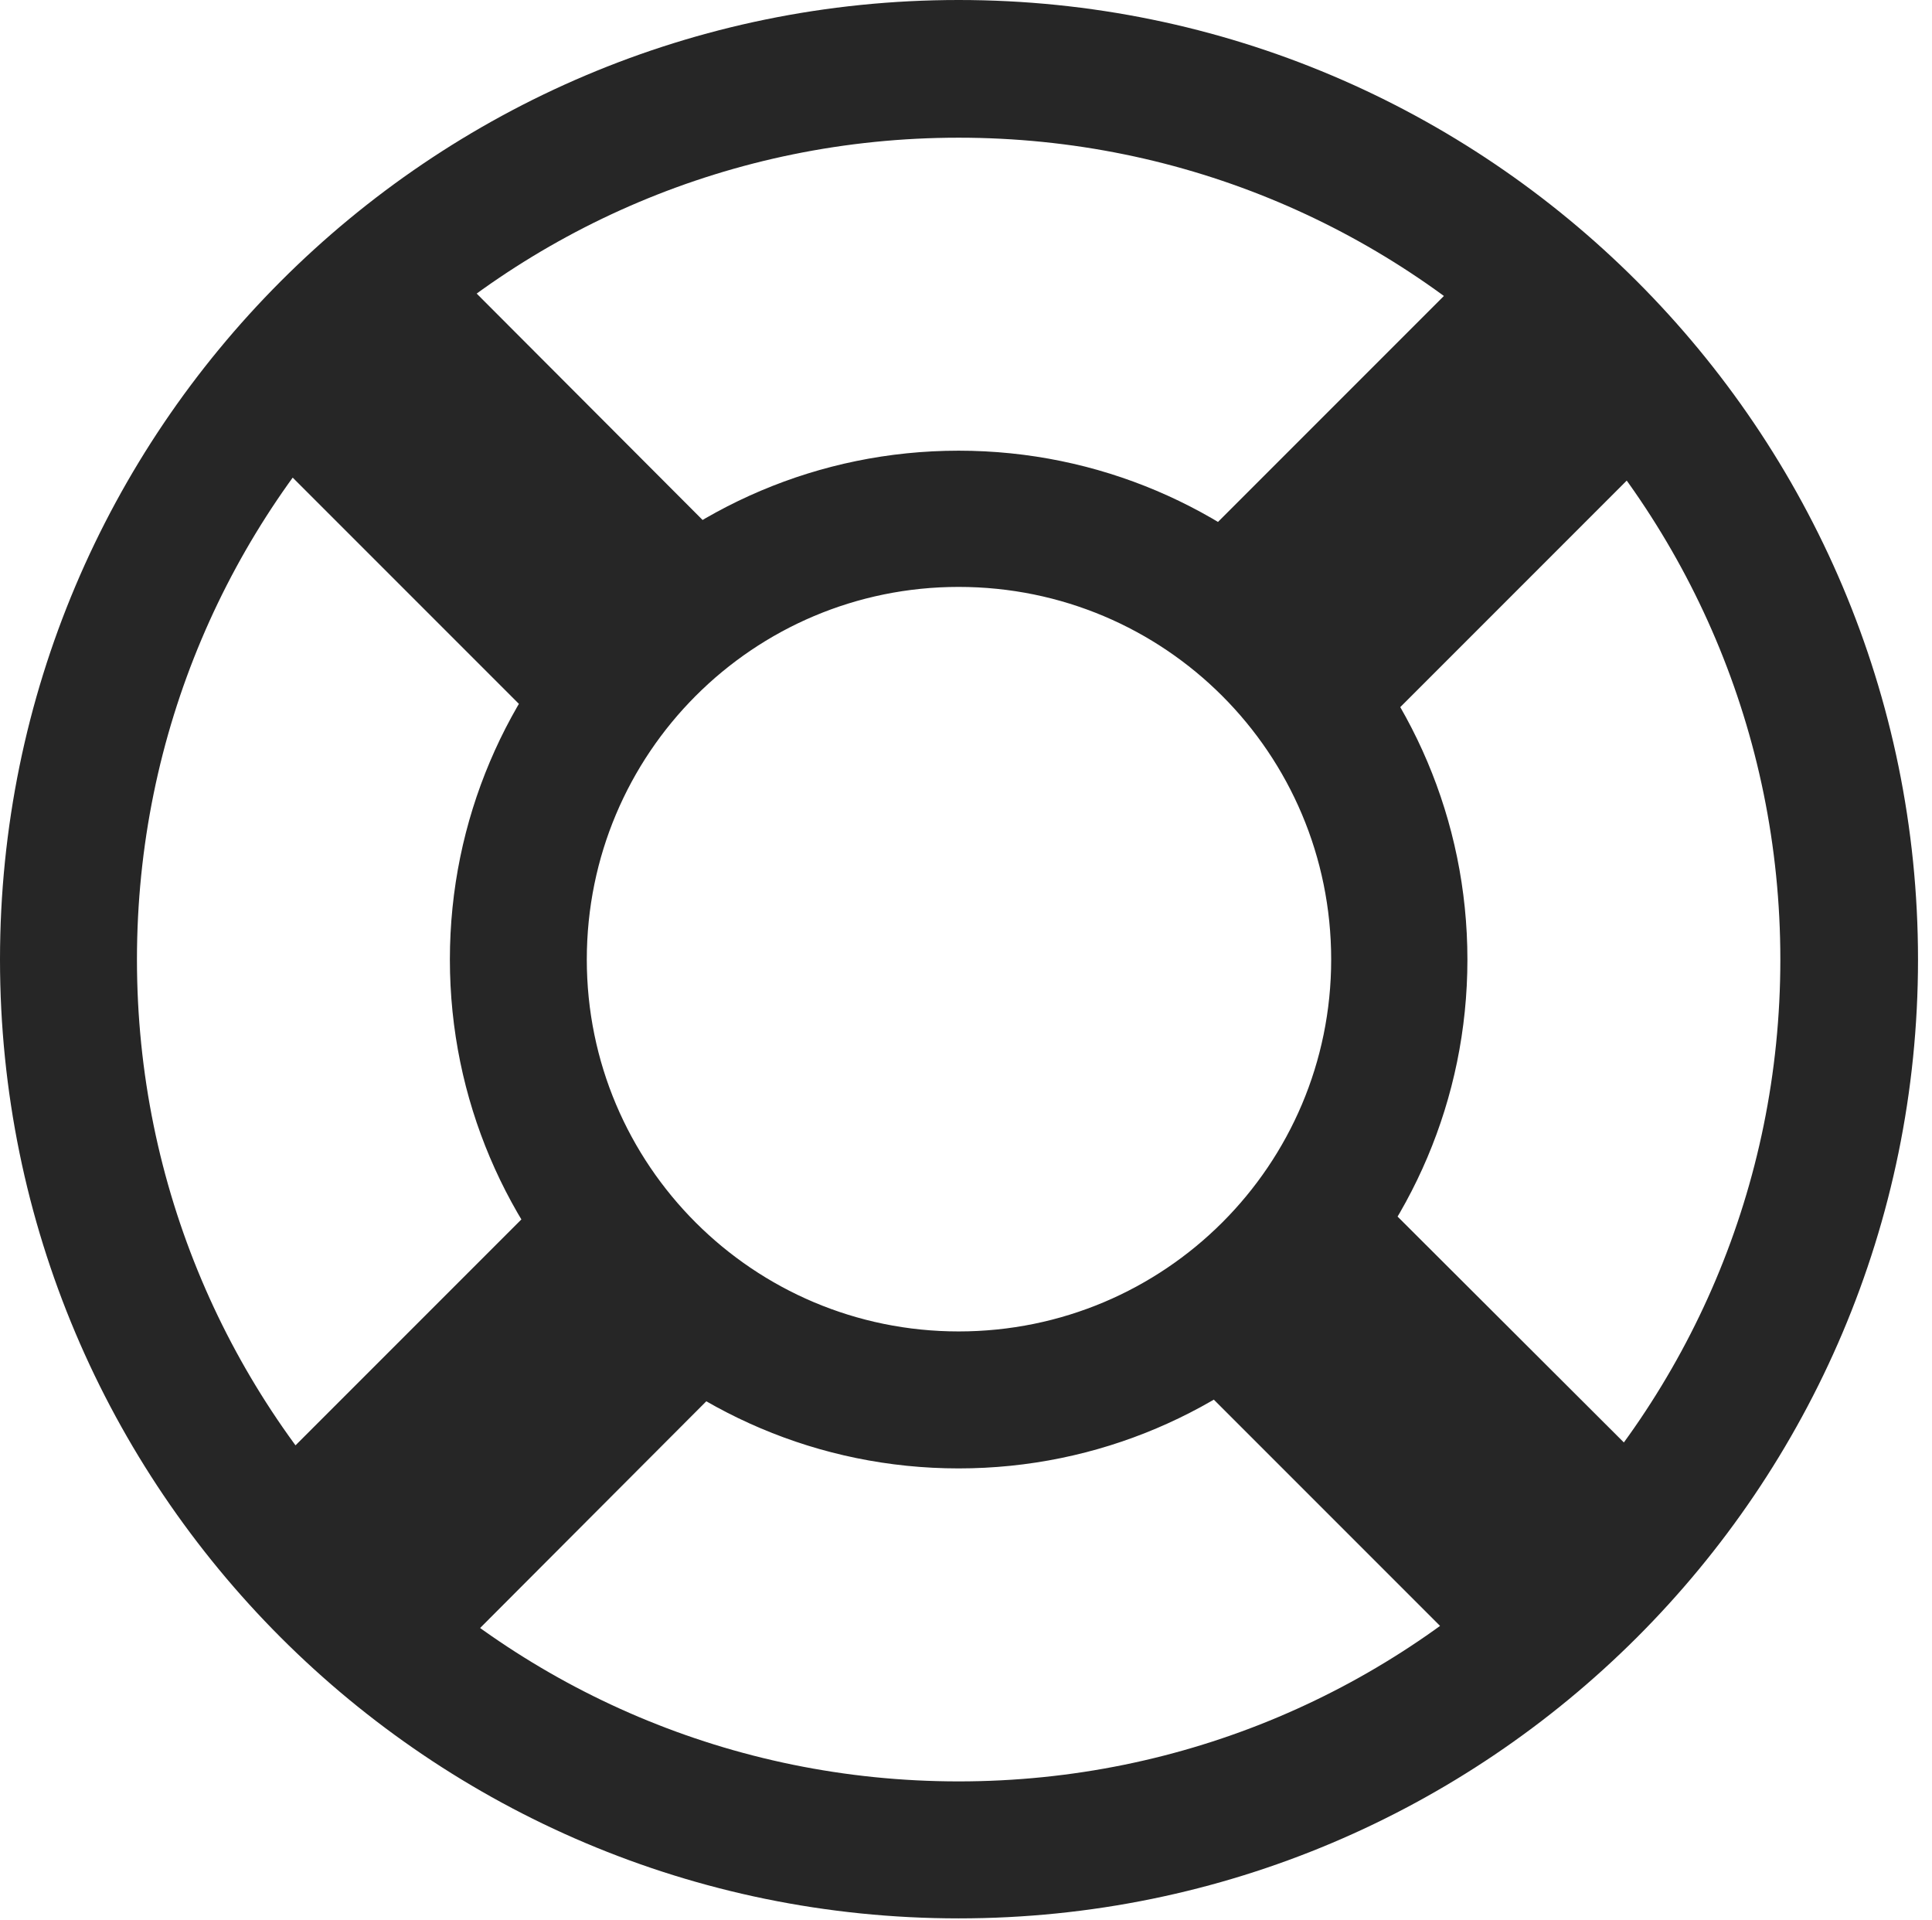 <?xml version="1.0" encoding="UTF-8"?>
<!--Generator: Apple Native CoreSVG 326-->
<!DOCTYPE svg
PUBLIC "-//W3C//DTD SVG 1.1//EN"
       "http://www.w3.org/Graphics/SVG/1.1/DTD/svg11.dtd">
<svg version="1.1" xmlns="http://www.w3.org/2000/svg" xmlns:xlink="http://www.w3.org/1999/xlink" viewBox="0 0 51.25 50.918">
 <g>
  <rect height="50.918" opacity="0" width="51.25" x="0" y="0"/>
  <path d="M25.43 38.945C32.871 38.945 38.926 32.891 38.926 25.449C38.926 18.008 32.871 11.953 25.43 11.953C17.988 11.953 11.934 18.008 11.934 25.449C11.934 32.891 17.988 38.945 25.43 38.945ZM25.43 35.312C19.98 35.312 15.566 30.898 15.566 25.449C15.566 19.98 19.98 15.566 25.43 15.566C30.898 15.566 35.312 19.98 35.312 25.449C35.312 30.898 30.898 35.312 25.43 35.312ZM5.762 40.41L10.645 45.273L20.156 35.742L15.293 30.879ZM5.566 10.469L15.273 20.176L20.156 15.312L10.449 5.586ZM45.371 10.527L40.488 5.664L30.84 15.312L35.723 20.176ZM45.176 40.352L35.723 30.918L30.859 35.781L40.312 45.234ZM25.43 50.879C39.473 50.879 50.879 39.492 50.879 25.449C50.879 11.406 39.473 0 25.43 0C11.387 0 0 11.406 0 25.449C0 39.492 11.387 50.879 25.43 50.879ZM25.43 47.246C13.379 47.246 3.633 37.5 3.633 25.449C3.633 13.398 13.379 3.652 25.43 3.652C37.48 3.652 47.227 13.398 47.227 25.449C47.227 37.5 37.48 47.246 25.43 47.246Z" fill="black" fill-opacity="0.85"/>
 </g>
</svg>
